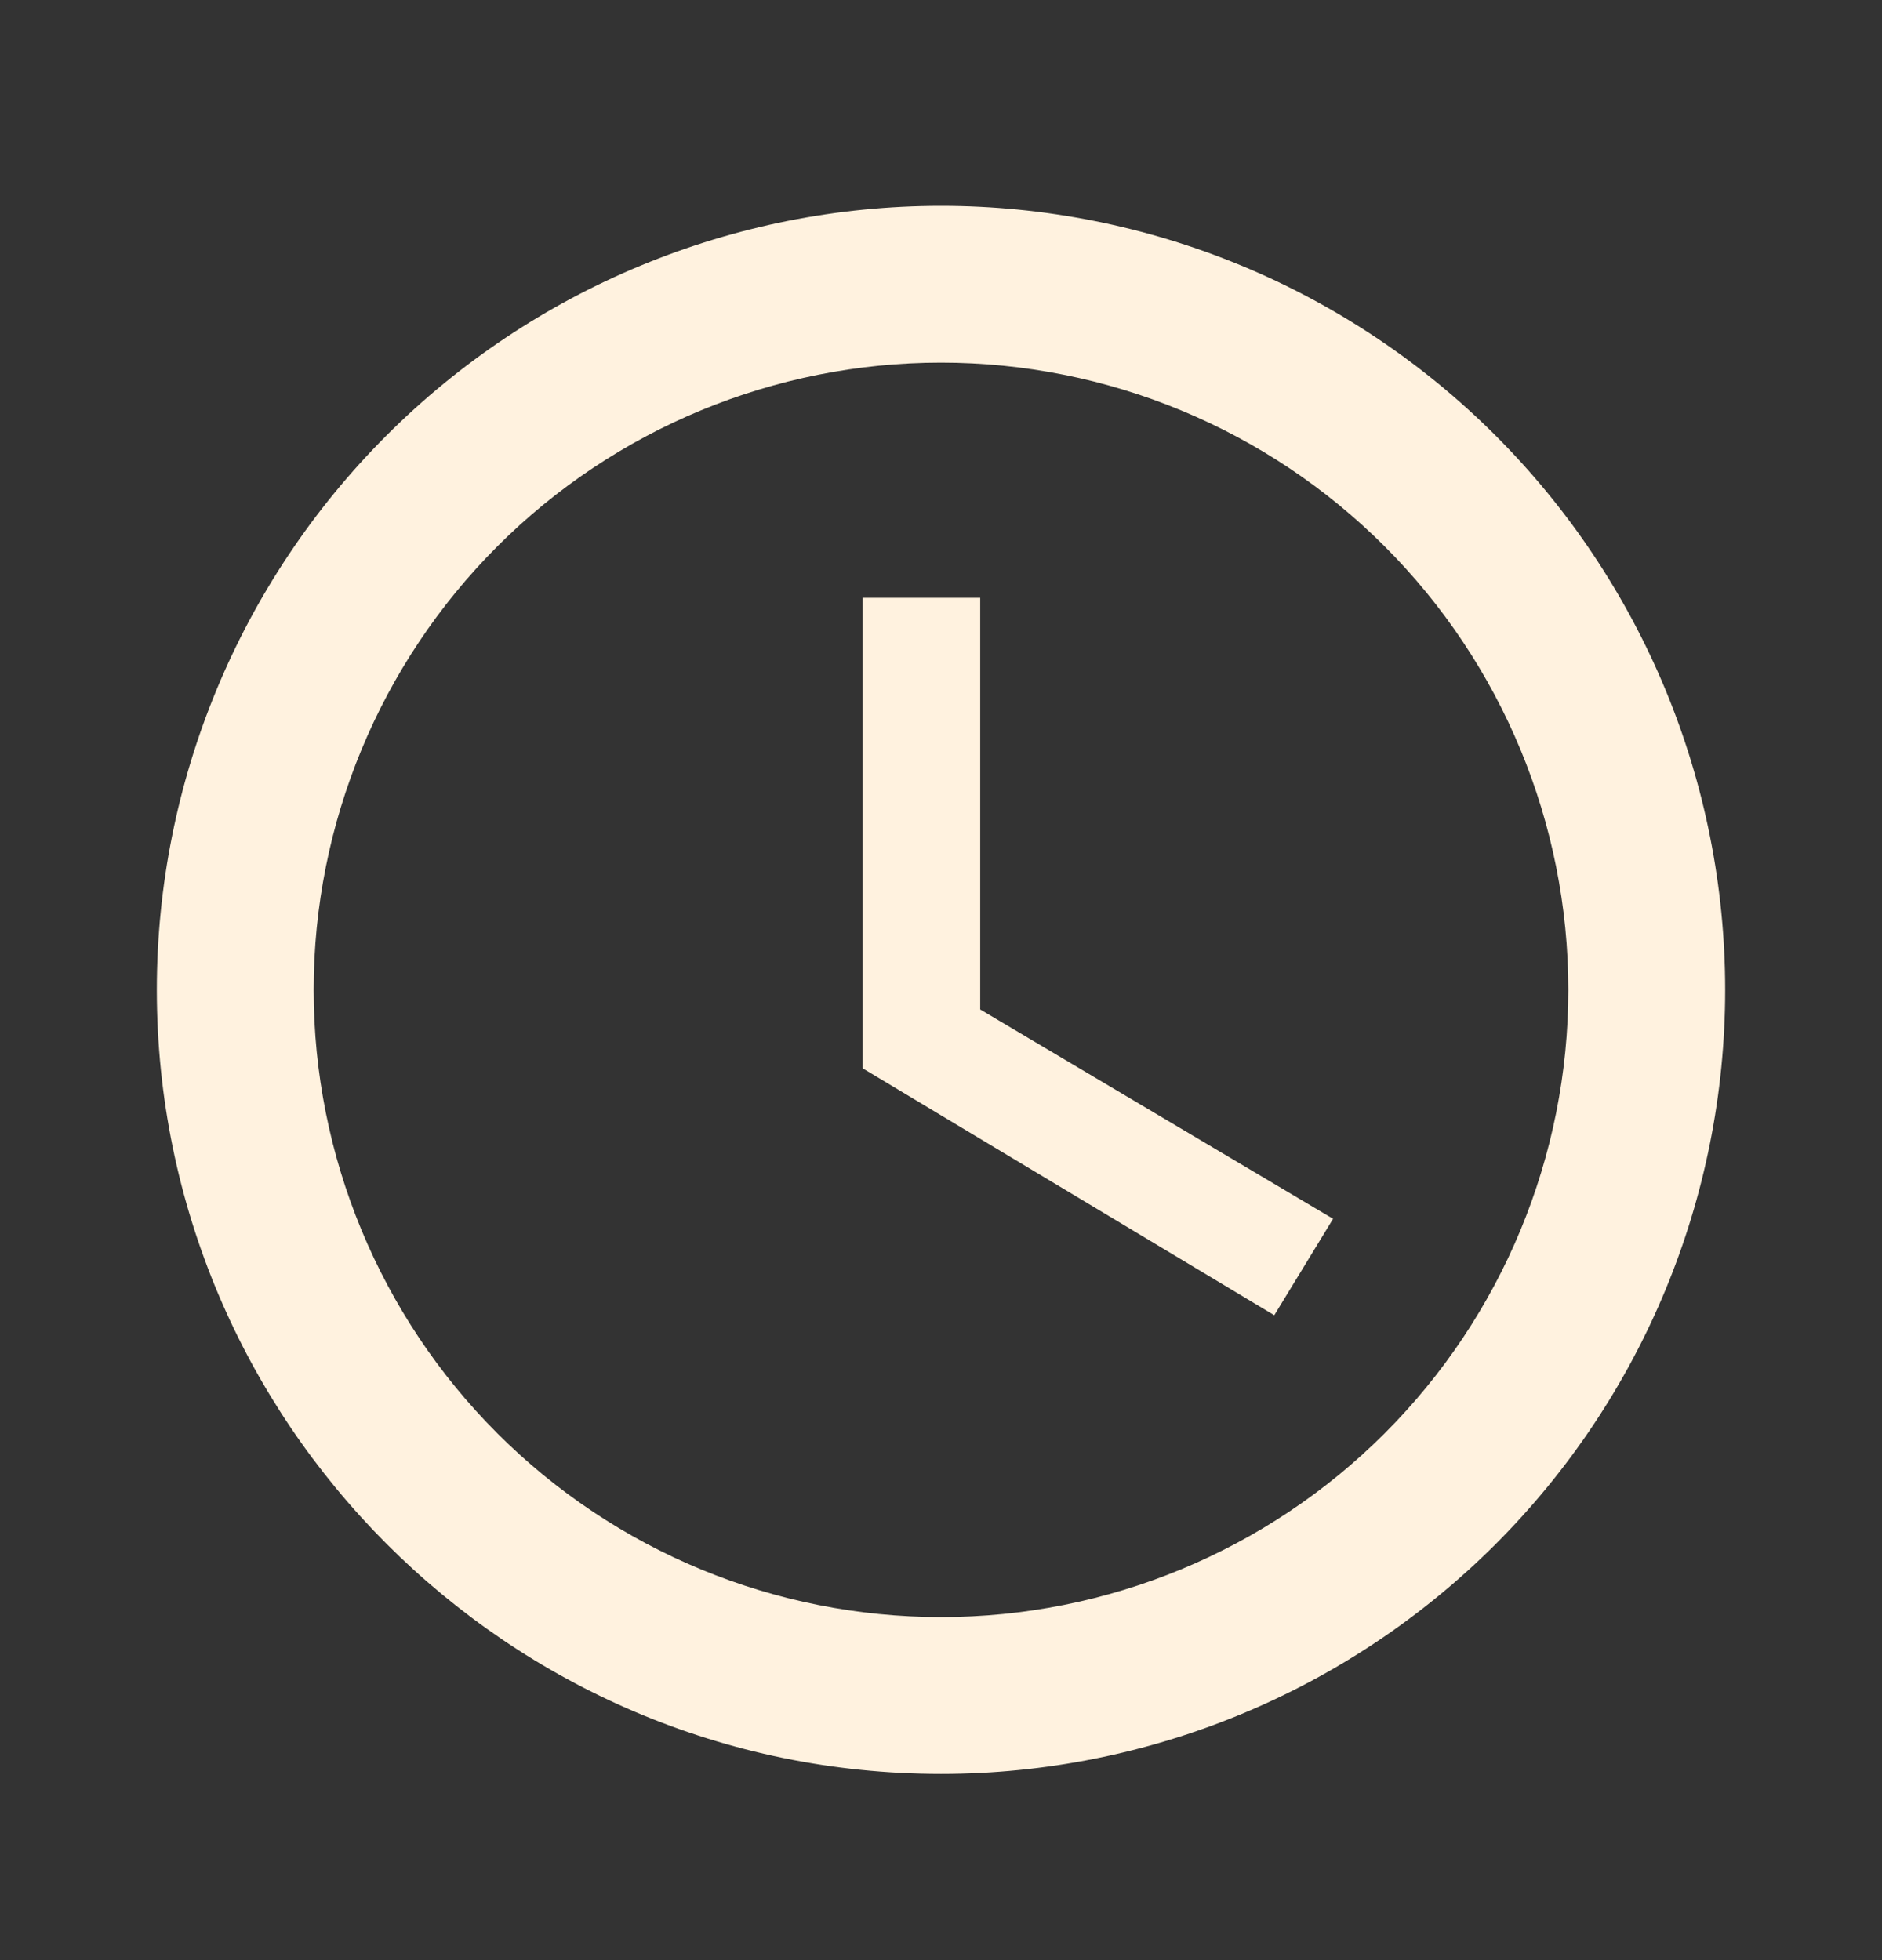 <svg width="24" height="25" viewBox="0 0 24 25" fill="none" xmlns="http://www.w3.org/2000/svg">
<rect x="0" y="0" width="24" height="25" fill="#333333" stroke="none"/>
<path d="M12 20.625C14.122 20.625 16.157 19.782 17.657 18.282C19.157 16.782 20 14.747 20 12.625C20 10.503 19.157 8.468 17.657 6.968C16.157 5.468 14.122 4.625 12 4.625C9.878 4.625 7.843 5.468 6.343 6.968C4.843 8.468 4 10.503 4 12.625C4 14.747 4.843 16.782 6.343 18.282C7.843 19.782 9.878 20.625 12 20.625ZM12 2.625C13.313 2.625 14.614 2.884 15.827 3.386C17.04 3.889 18.142 4.625 19.071 5.554C20 6.483 20.736 7.585 21.239 8.798C21.741 10.011 22 11.312 22 12.625C22 15.277 20.946 17.821 19.071 19.696C17.196 21.571 14.652 22.625 12 22.625C6.47 22.625 2 18.125 2 12.625C2 9.973 3.054 7.429 4.929 5.554C6.804 3.679 9.348 2.625 12 2.625ZM12.5 7.625V12.875L17 15.545L16.25 16.775L11 13.625V7.625H12.5Z" fill="#FFF2DF"/>
</svg>
